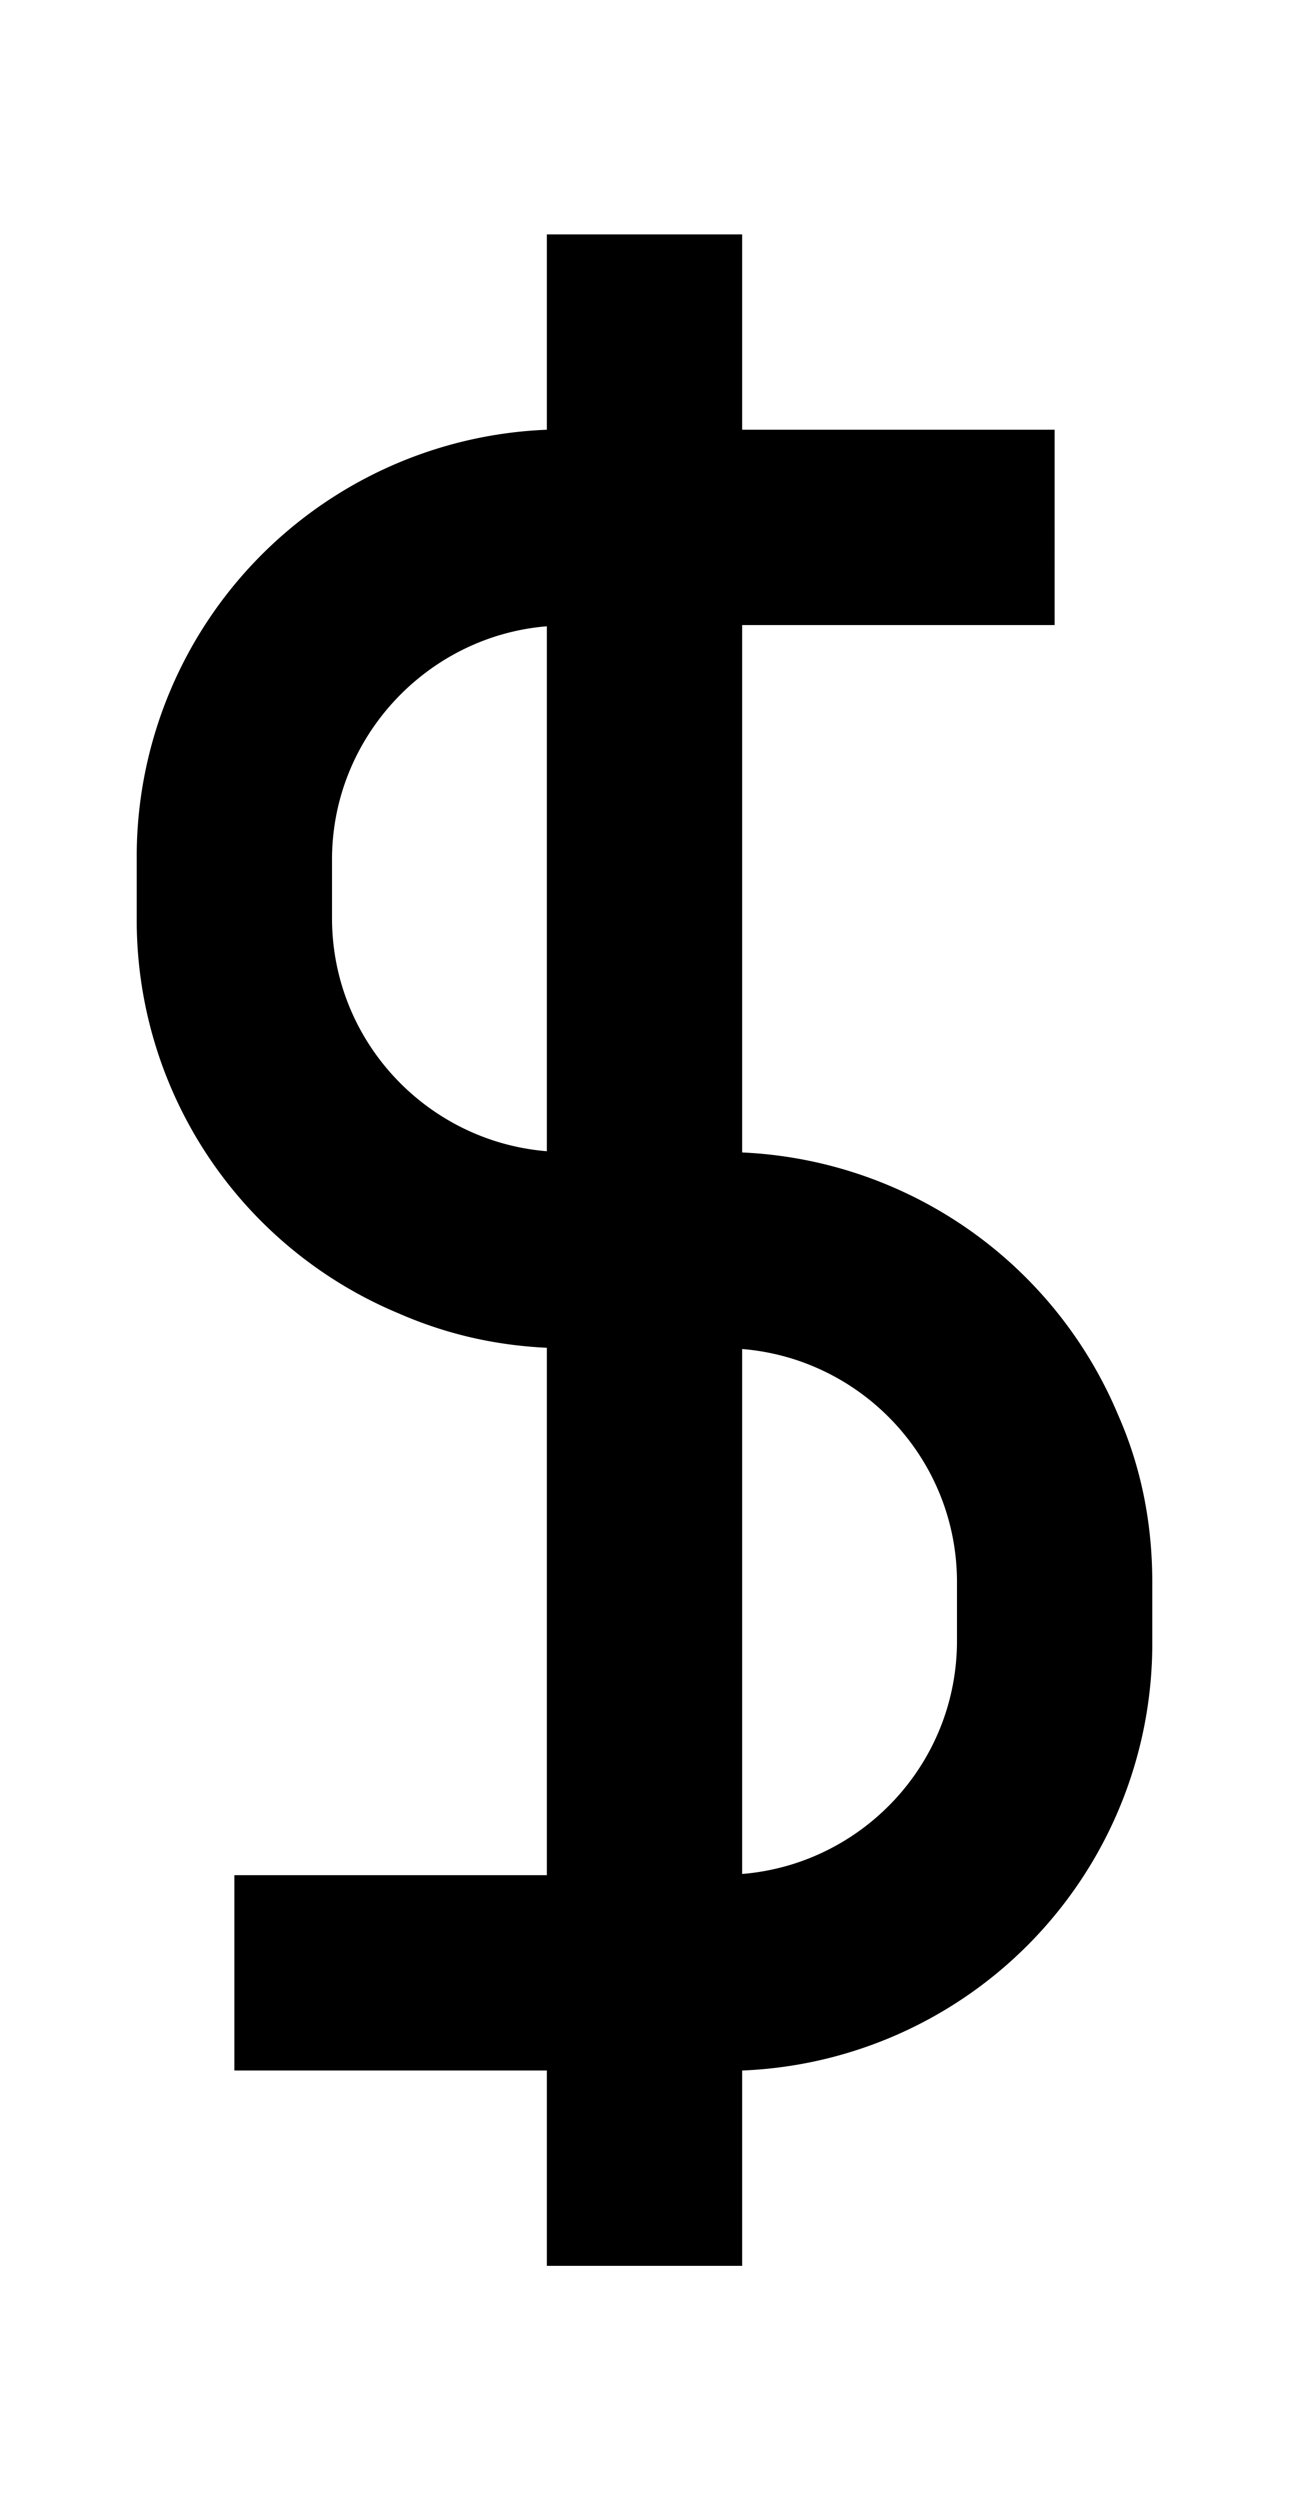 <svg xmlns="http://www.w3.org/2000/svg" viewBox="0 0 1056 2048"><path d="M916 1159a351 351 0 0 0-308-215V512h256V352H608V192H448v160a350 350 0 0 0-336 352v48a349 349 0 0 0 215 324c39 17 79 26 121 28v432H192v160h256v160h160v-160a350 350 0 0 0 336-352v-48c0-48-9-94-28-137ZM272 752v-48c0-100 78-183 176-191v430c-98-8-176-90-176-191Zm512 592c0 101-78 183-176 191v-430c98 8 176 90 176 191v48Z"/></svg>